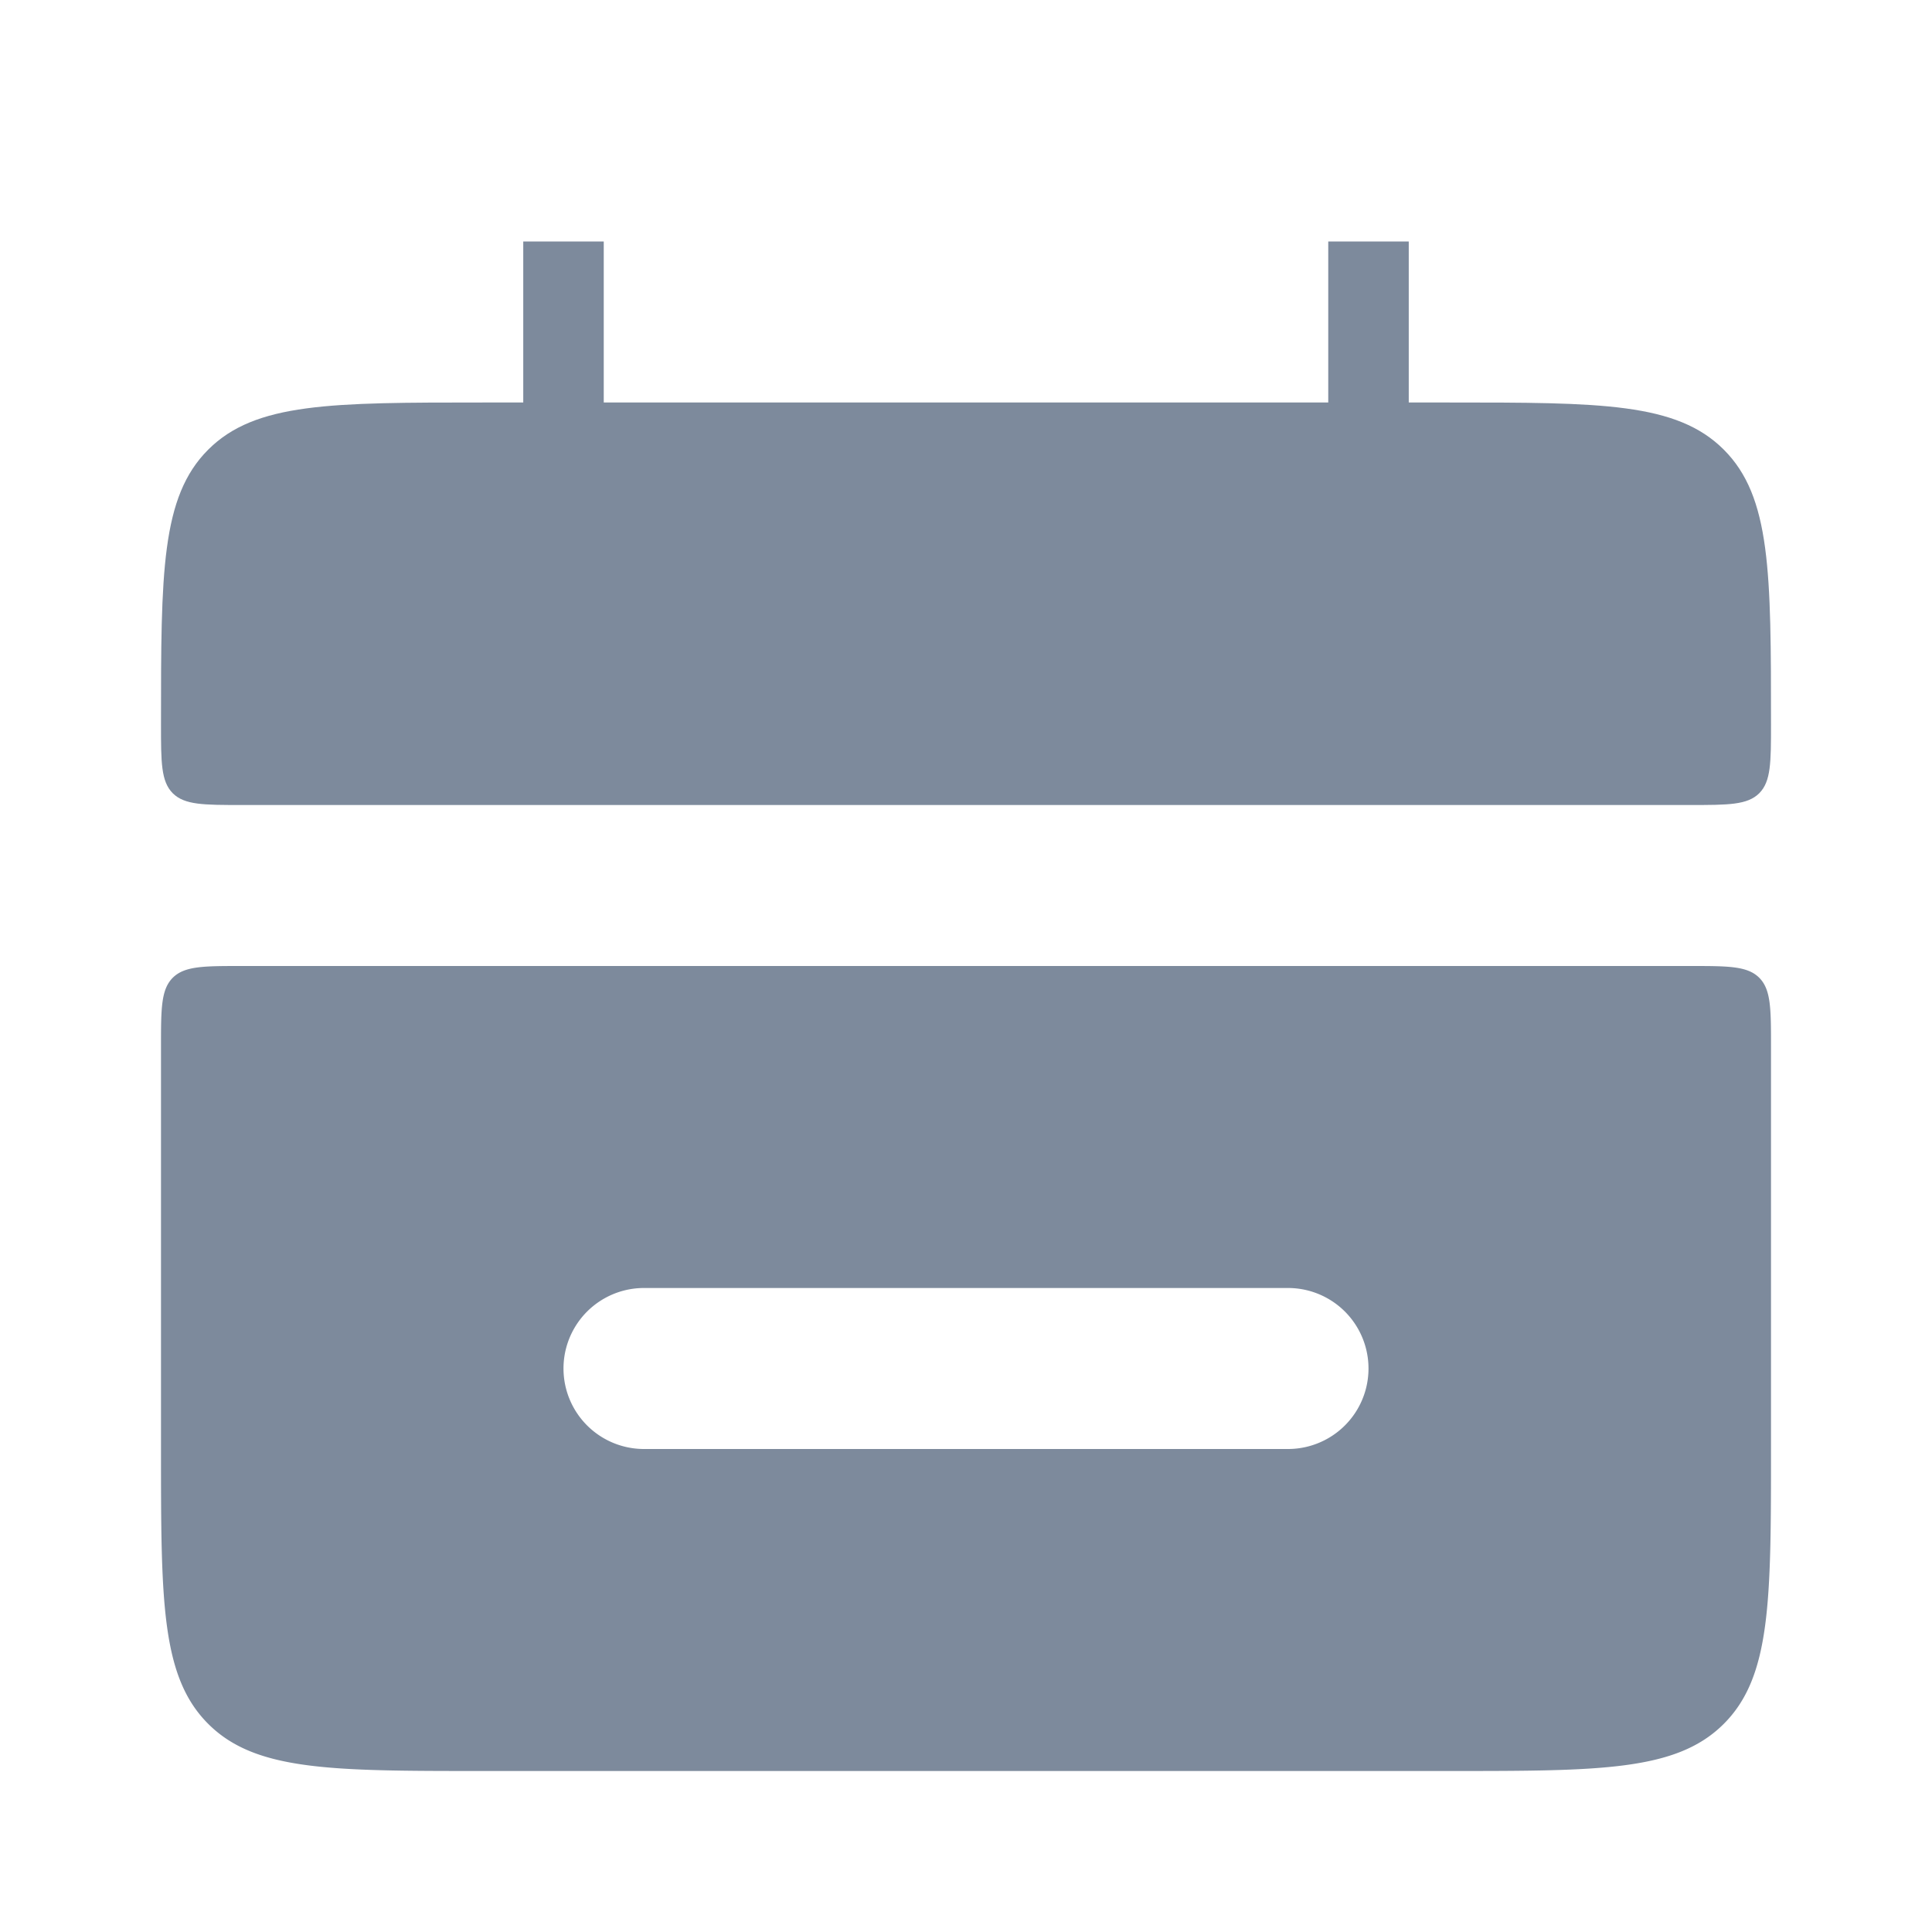 <svg
                                                    xmlns="http://www.w3.org/2000/svg"
                                                    width="17"
                                                    height="17"
                                                    viewBox="0 0 24 24"
                                                >
                                                    <g fill="none">
                                                        <path
                                                            fill="#7d8a9c"
                                                            d="M2 9c0-1.886 0-2.828.586-3.414C3.172 5 4.114 5 6 5h12c1.886 0 2.828 0 3.414.586C22 6.172 22 7.114 22 9c0 .471 0 .707-.146.854C21.707 10 21.47 10 21 10H3c-.471 0-.707 0-.854-.146C2 9.707 2 9.47 2 9"
                                                        />
                                                        <path
                                                            fill="#7d8a9c"
                                                            fillRule="evenodd"
                                                            d="M2.586 21.414C2 20.828 2 19.886 2 18v-5c0-.471 0-.707.146-.854C2.293 12 2.53 12 3 12h18c.471 0 .707 0 .854.146c.146.147.146.383.146.854v5c0 1.886 0 2.828-.586 3.414C20.828 22 19.886 22 18 22H6c-1.886 0-2.828 0-3.414-.586M8 16a1 1 0 1 0 0 2h8a1 1 0 1 0 0-2z"
                                                            clipRule="evenodd"
                                                        />
                                                        <path
                                                            stroke="#7d8a9c"
                                                            strokeLinecap="round"
                                                            strokeWidth="2"
                                                            d="M7 3v3m10-3v3"
                                                        />
                                                    </g>
                                                </svg>
